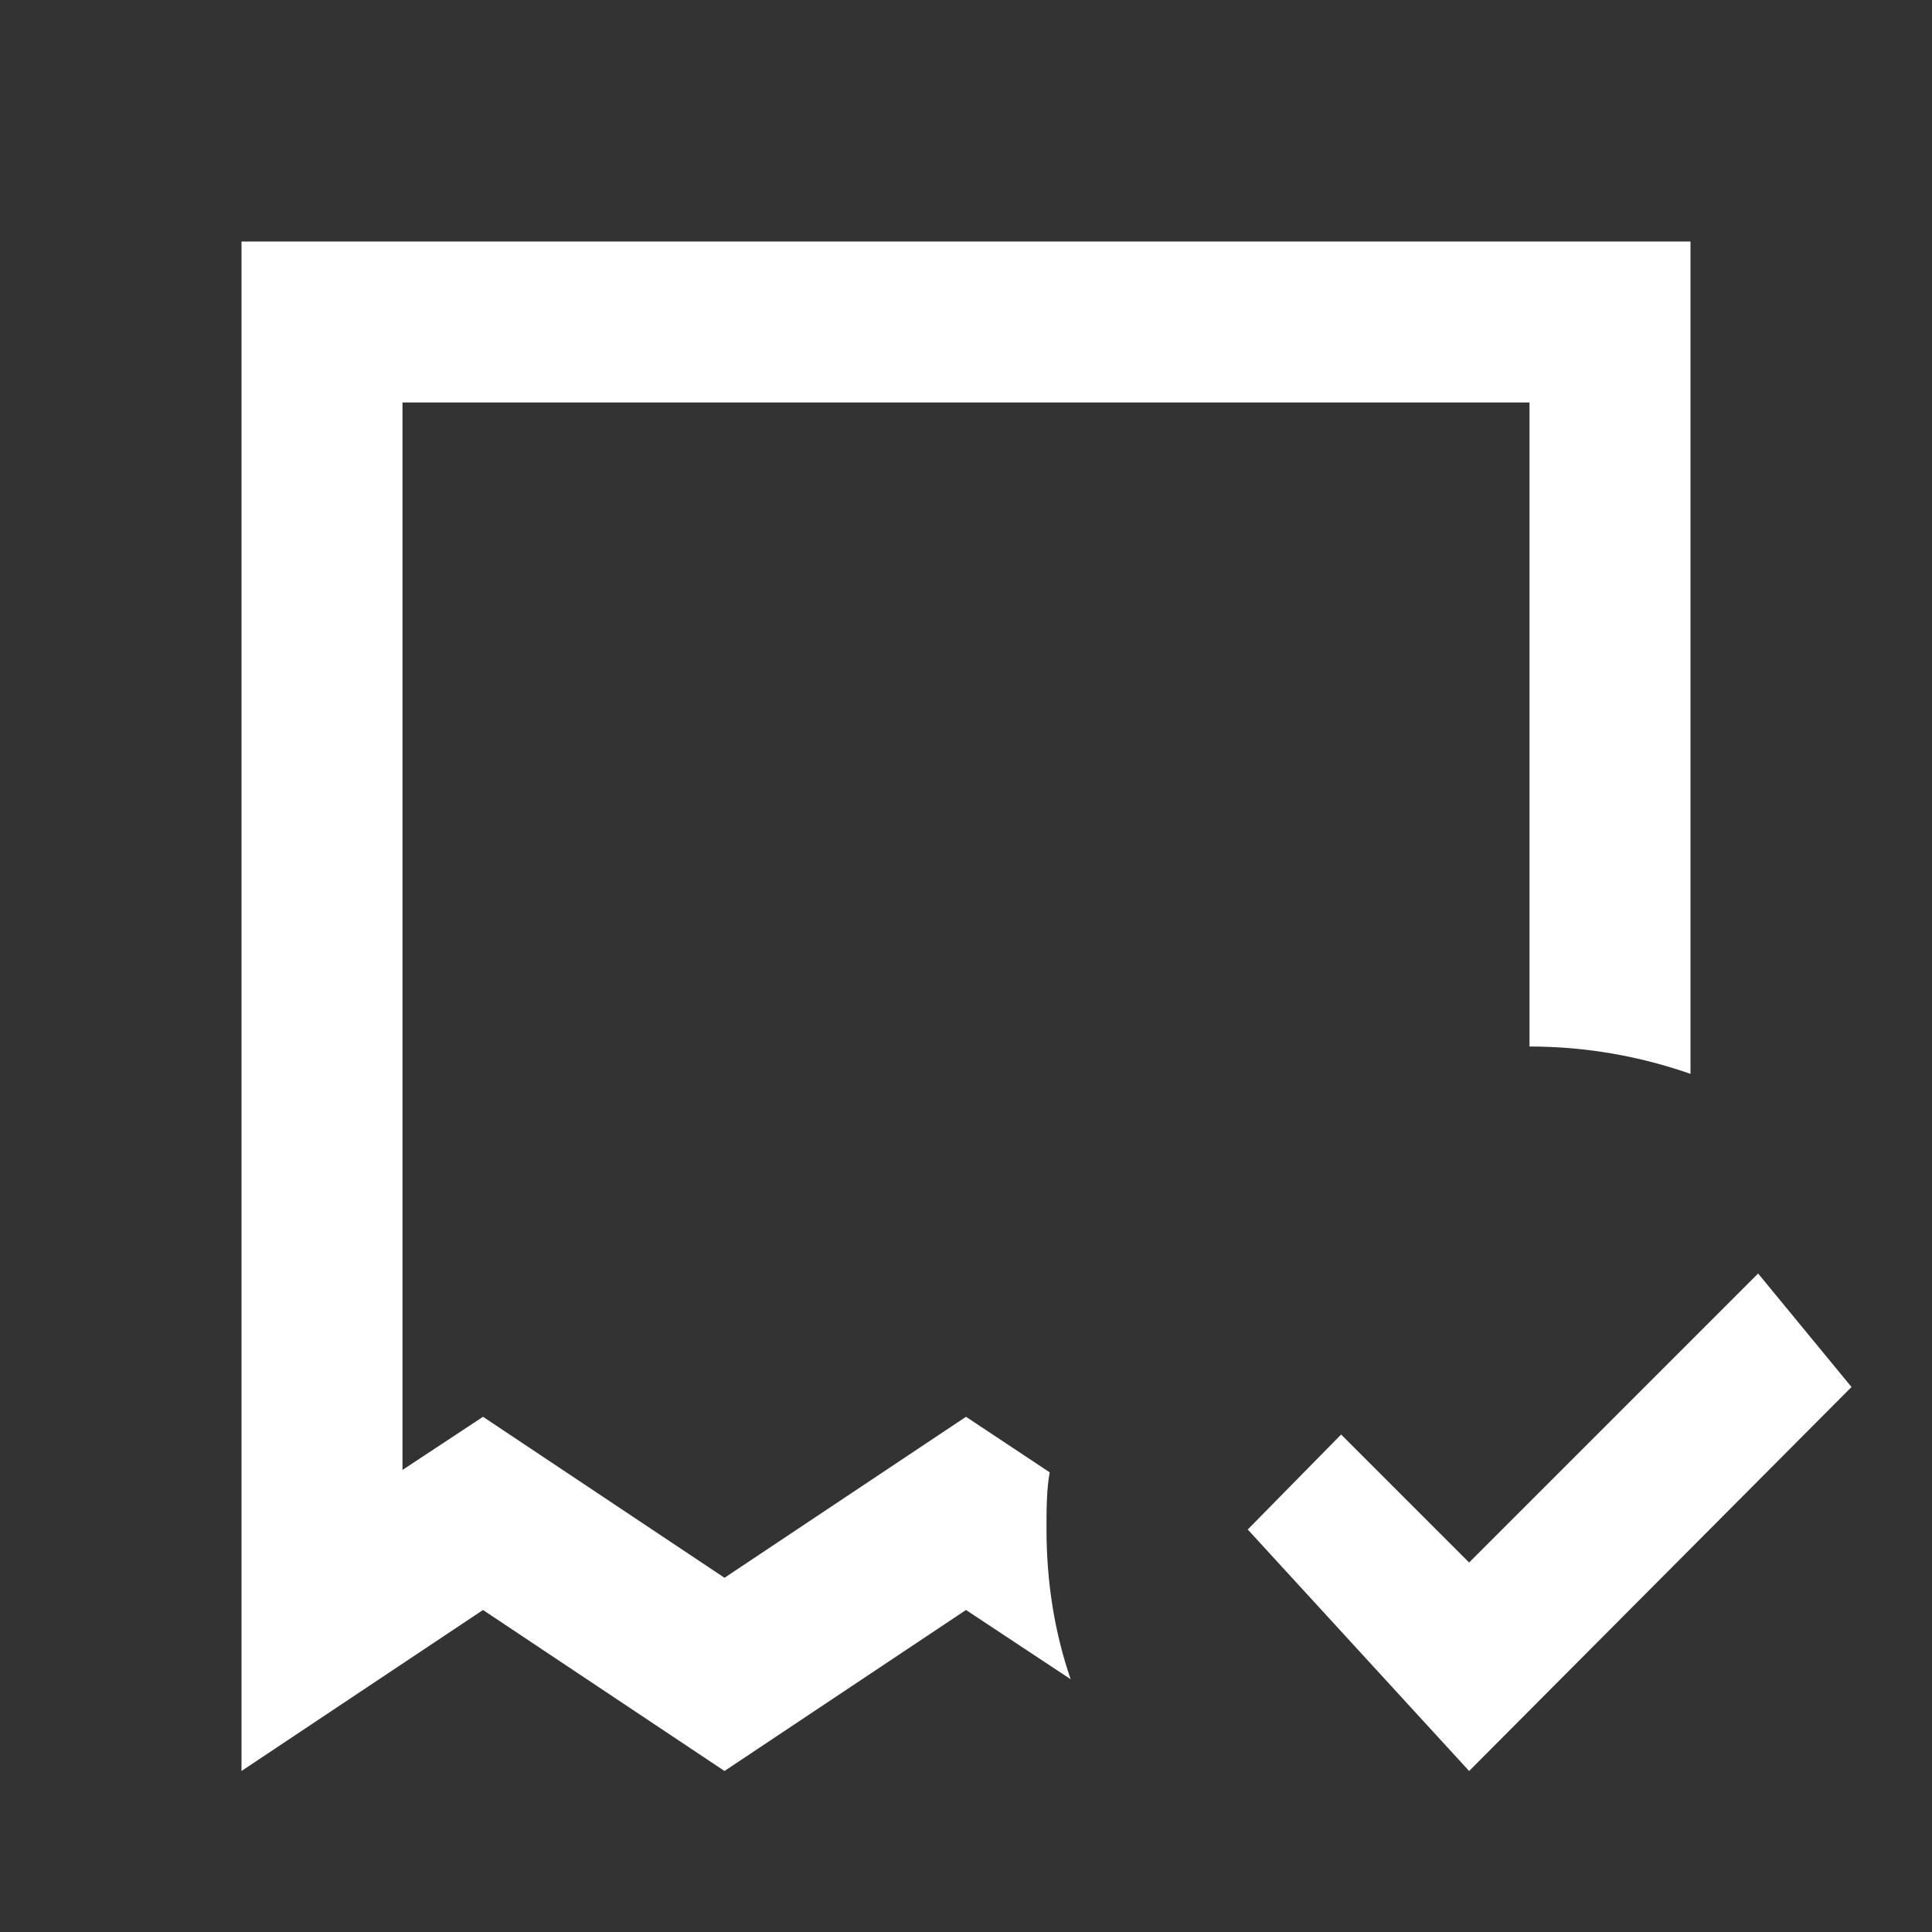 <svg xmlns="http://www.w3.org/2000/svg" id="mdi-invoice-check-outline" viewBox="0 0 24 24"><rect x="0" y="0" width="24" height="24" fill="#333333" stroke="none"/><path fill="white" d="M19 13C19.7 13 20.37 13.12 21 13.34V3H3V22L6 20L9 22L12 20L13.3 20.86C13.1 20.28 13 19.65 13 19C13 18.76 13 18.5 13.04 18.29L12 17.6L9 19.6L6 17.6L5 18.26V5H19V13M15.5 19L18.25 22L23 17.23L21.84 15.82L18.25 19.41L16.66 17.82L15.5 19Z" /></svg>